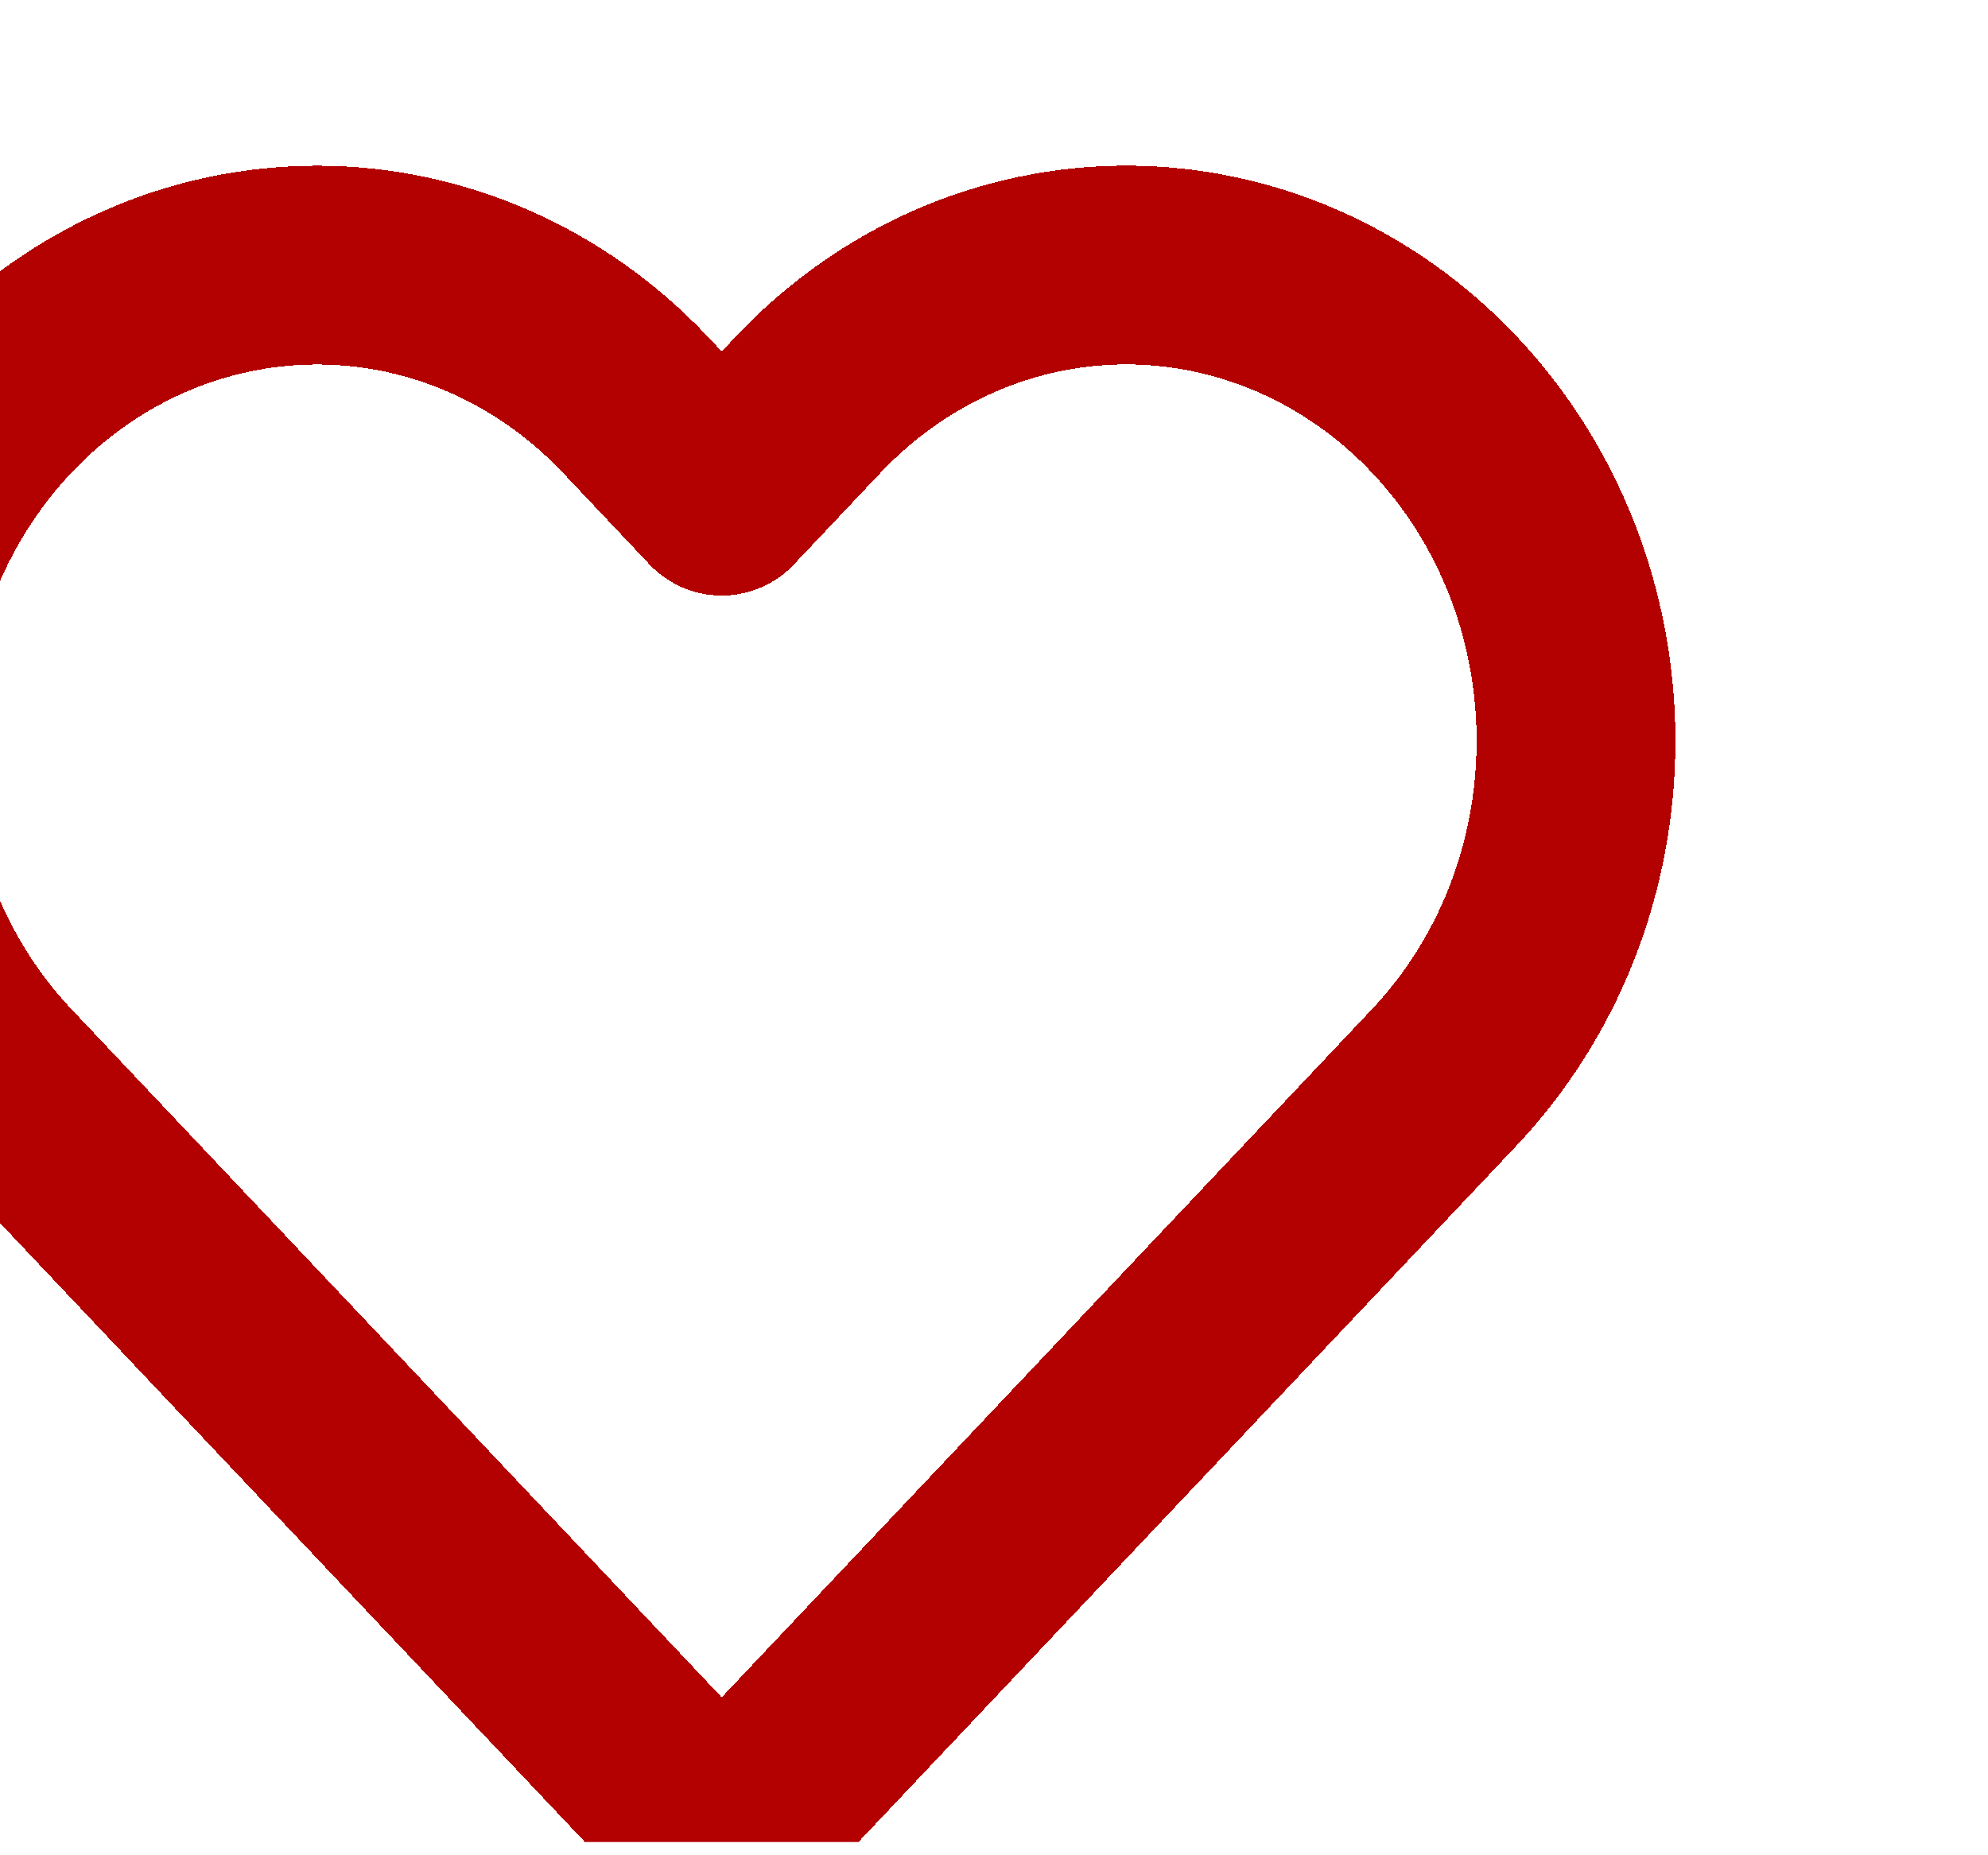 <svg width="30" height="28" viewBox="0 0 30 28" fill="none" xmlns="http://www.w3.org/2000/svg">
<g clip-path="url(#clip0_7_17)">
<g filter="url(#filter0_di_7_17)">
<path d="M25.795 4.104C25.165 3.437 24.417 2.908 23.594 2.547C22.771 2.186 21.888 2 20.997 2C20.106 2 19.223 2.186 18.4 2.547C17.577 2.908 16.829 3.437 16.199 4.104L14.891 5.488L13.584 4.104C12.311 2.757 10.585 2.001 8.786 2.001C6.986 2.001 5.26 2.757 3.987 4.104C2.715 5.451 2 7.277 2 9.182C2 11.087 2.715 12.913 3.987 14.26L5.295 15.644L14.891 25.8L24.488 15.644L25.795 14.26C26.425 13.593 26.925 12.802 27.267 11.931C27.608 11.059 27.783 10.125 27.783 9.182C27.783 8.239 27.608 7.305 27.267 6.434C26.925 5.562 26.425 4.771 25.795 4.104V4.104Z" stroke="#B30000" stroke-width="3" stroke-linecap="round" stroke-linejoin="round" shape-rendering="crispEdges"/>
</g>
</g>
<defs>
<filter id="filter0_di_7_17" x="-3.5" y="-3.5" width="36.783" height="34.8" filterUnits="userSpaceOnUse" color-interpolation-filters="sRGB">
<feFlood flood-opacity="0" result="BackgroundImageFix"/>
<feColorMatrix in="SourceAlpha" type="matrix" values="0 0 0 0 0 0 0 0 0 0 0 0 0 0 0 0 0 0 127 0" result="hardAlpha"/>
<feOffset/>
<feGaussianBlur stdDeviation="2"/>
<feComposite in2="hardAlpha" operator="out"/>
<feColorMatrix type="matrix" values="0 0 0 0 1 0 0 0 0 1 0 0 0 0 1 0 0 0 0.25 0"/>
<feBlend mode="normal" in2="BackgroundImageFix" result="effect1_dropShadow_7_17"/>
<feBlend mode="normal" in="SourceGraphic" in2="effect1_dropShadow_7_17" result="shape"/>
<feColorMatrix in="SourceAlpha" type="matrix" values="0 0 0 0 0 0 0 0 0 0 0 0 0 0 0 0 0 0 127 0" result="hardAlpha"/>
<feOffset dx="-4" dy="2"/>
<feGaussianBlur stdDeviation="5"/>
<feComposite in2="hardAlpha" operator="arithmetic" k2="-1" k3="1"/>
<feColorMatrix type="matrix" values="0 0 0 0 0 0 0 0 0 0 0 0 0 0 0 0 0 0 0.25 0"/>
<feBlend mode="normal" in2="shape" result="effect2_innerShadow_7_17"/>
</filter>
<clipPath id="clip0_7_17">
<rect width="29.783" height="27.8" fill="white"/>
</clipPath>
</defs>
</svg>
